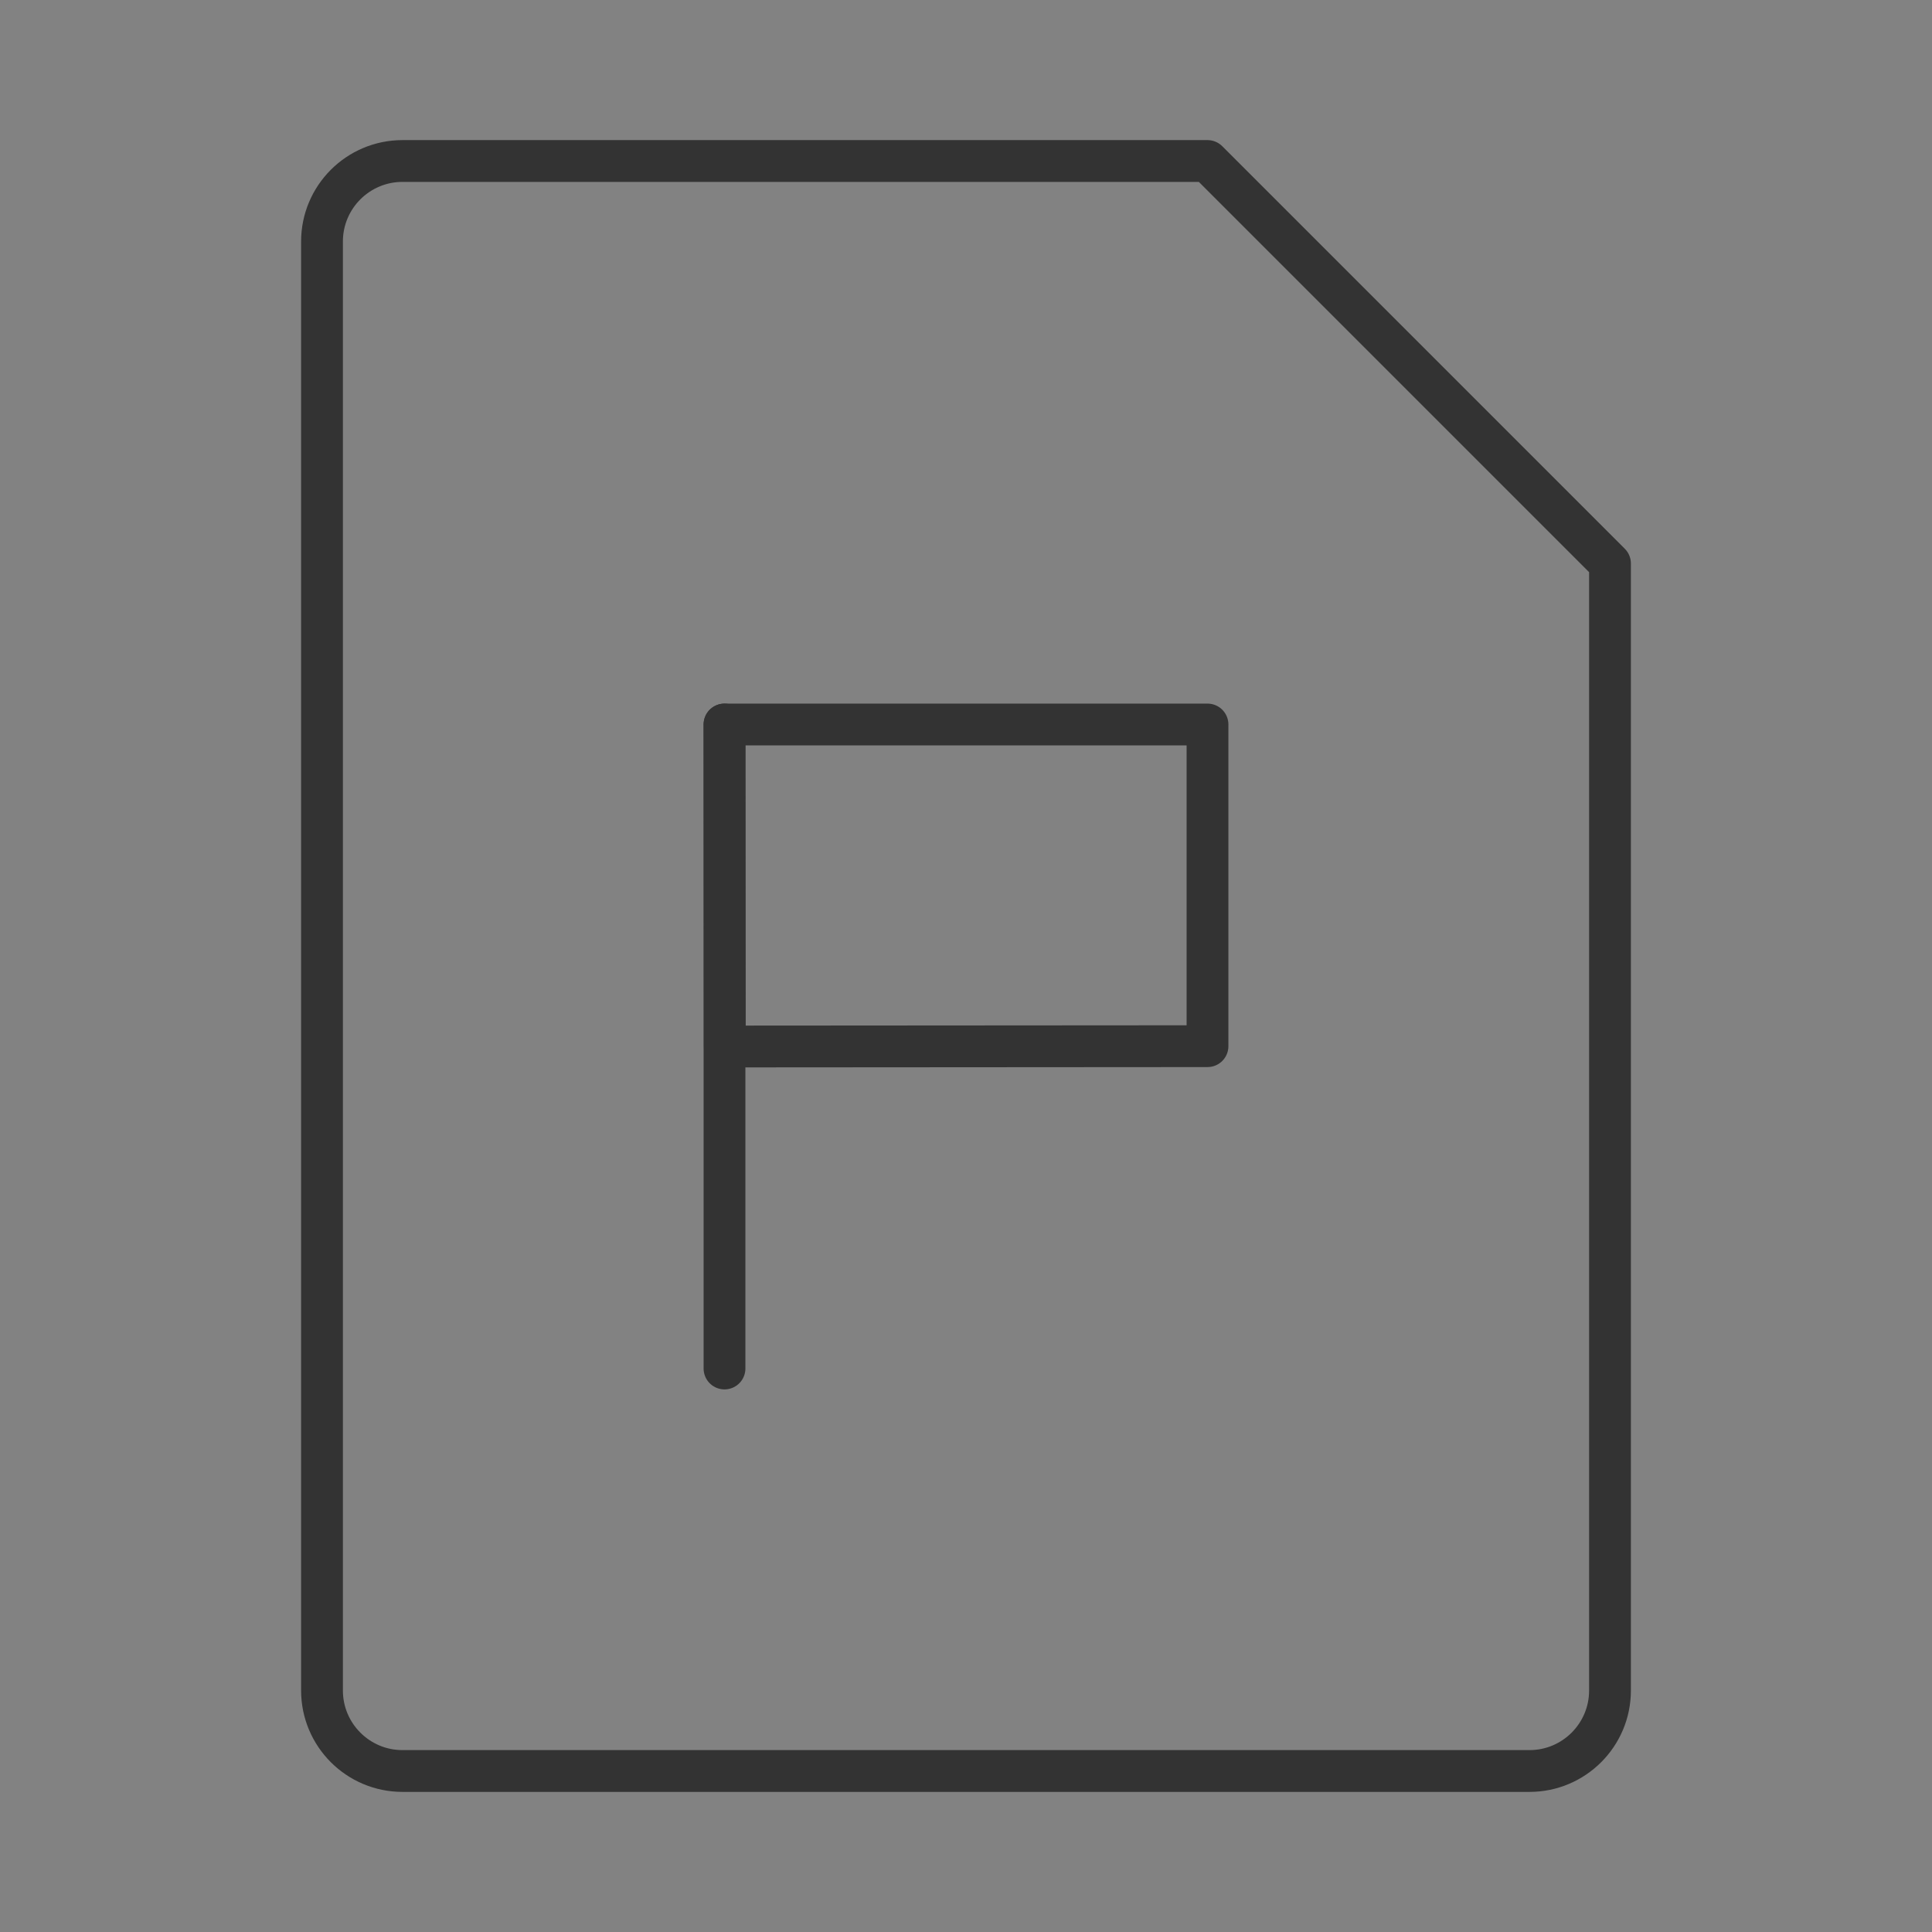 <svg width="30" height="30" viewBox="0 0 30 30" fill="none" xmlns="http://www.w3.org/2000/svg">
<rect x="0" y="0" width="30" height="30" fill="#808080" stroke="none"/>
<path d="M30 0H0V30H30V0Z" fill="white" fill-opacity="0.01"/>
<path d="M30 0H0V30H30V0Z" fill="white" fill-opacity="0.01"/>
<path d="M6.25 2.5H18.75L25 8.75V26.25C25 26.94 24.44 27.5 23.75 27.5H6.25C5.56 27.5 5 26.94 5 26.25V3.75C5 3.06 5.56 2.5 6.25 2.5Z" stroke="#333333" stroke-width="0.649" stroke-linejoin="round"/>
<path fill-rule="evenodd" clip-rule="evenodd" d="M11.25 11.25H18.75V16.245L11.255 16.25L11.25 11.25Z" stroke="#333333" stroke-width="0.649" stroke-linecap="round" stroke-linejoin="round"/>
<path d="M11.25 11.25V21.25" stroke="#333333" stroke-width="0.649" stroke-linecap="round"/>
</svg>
